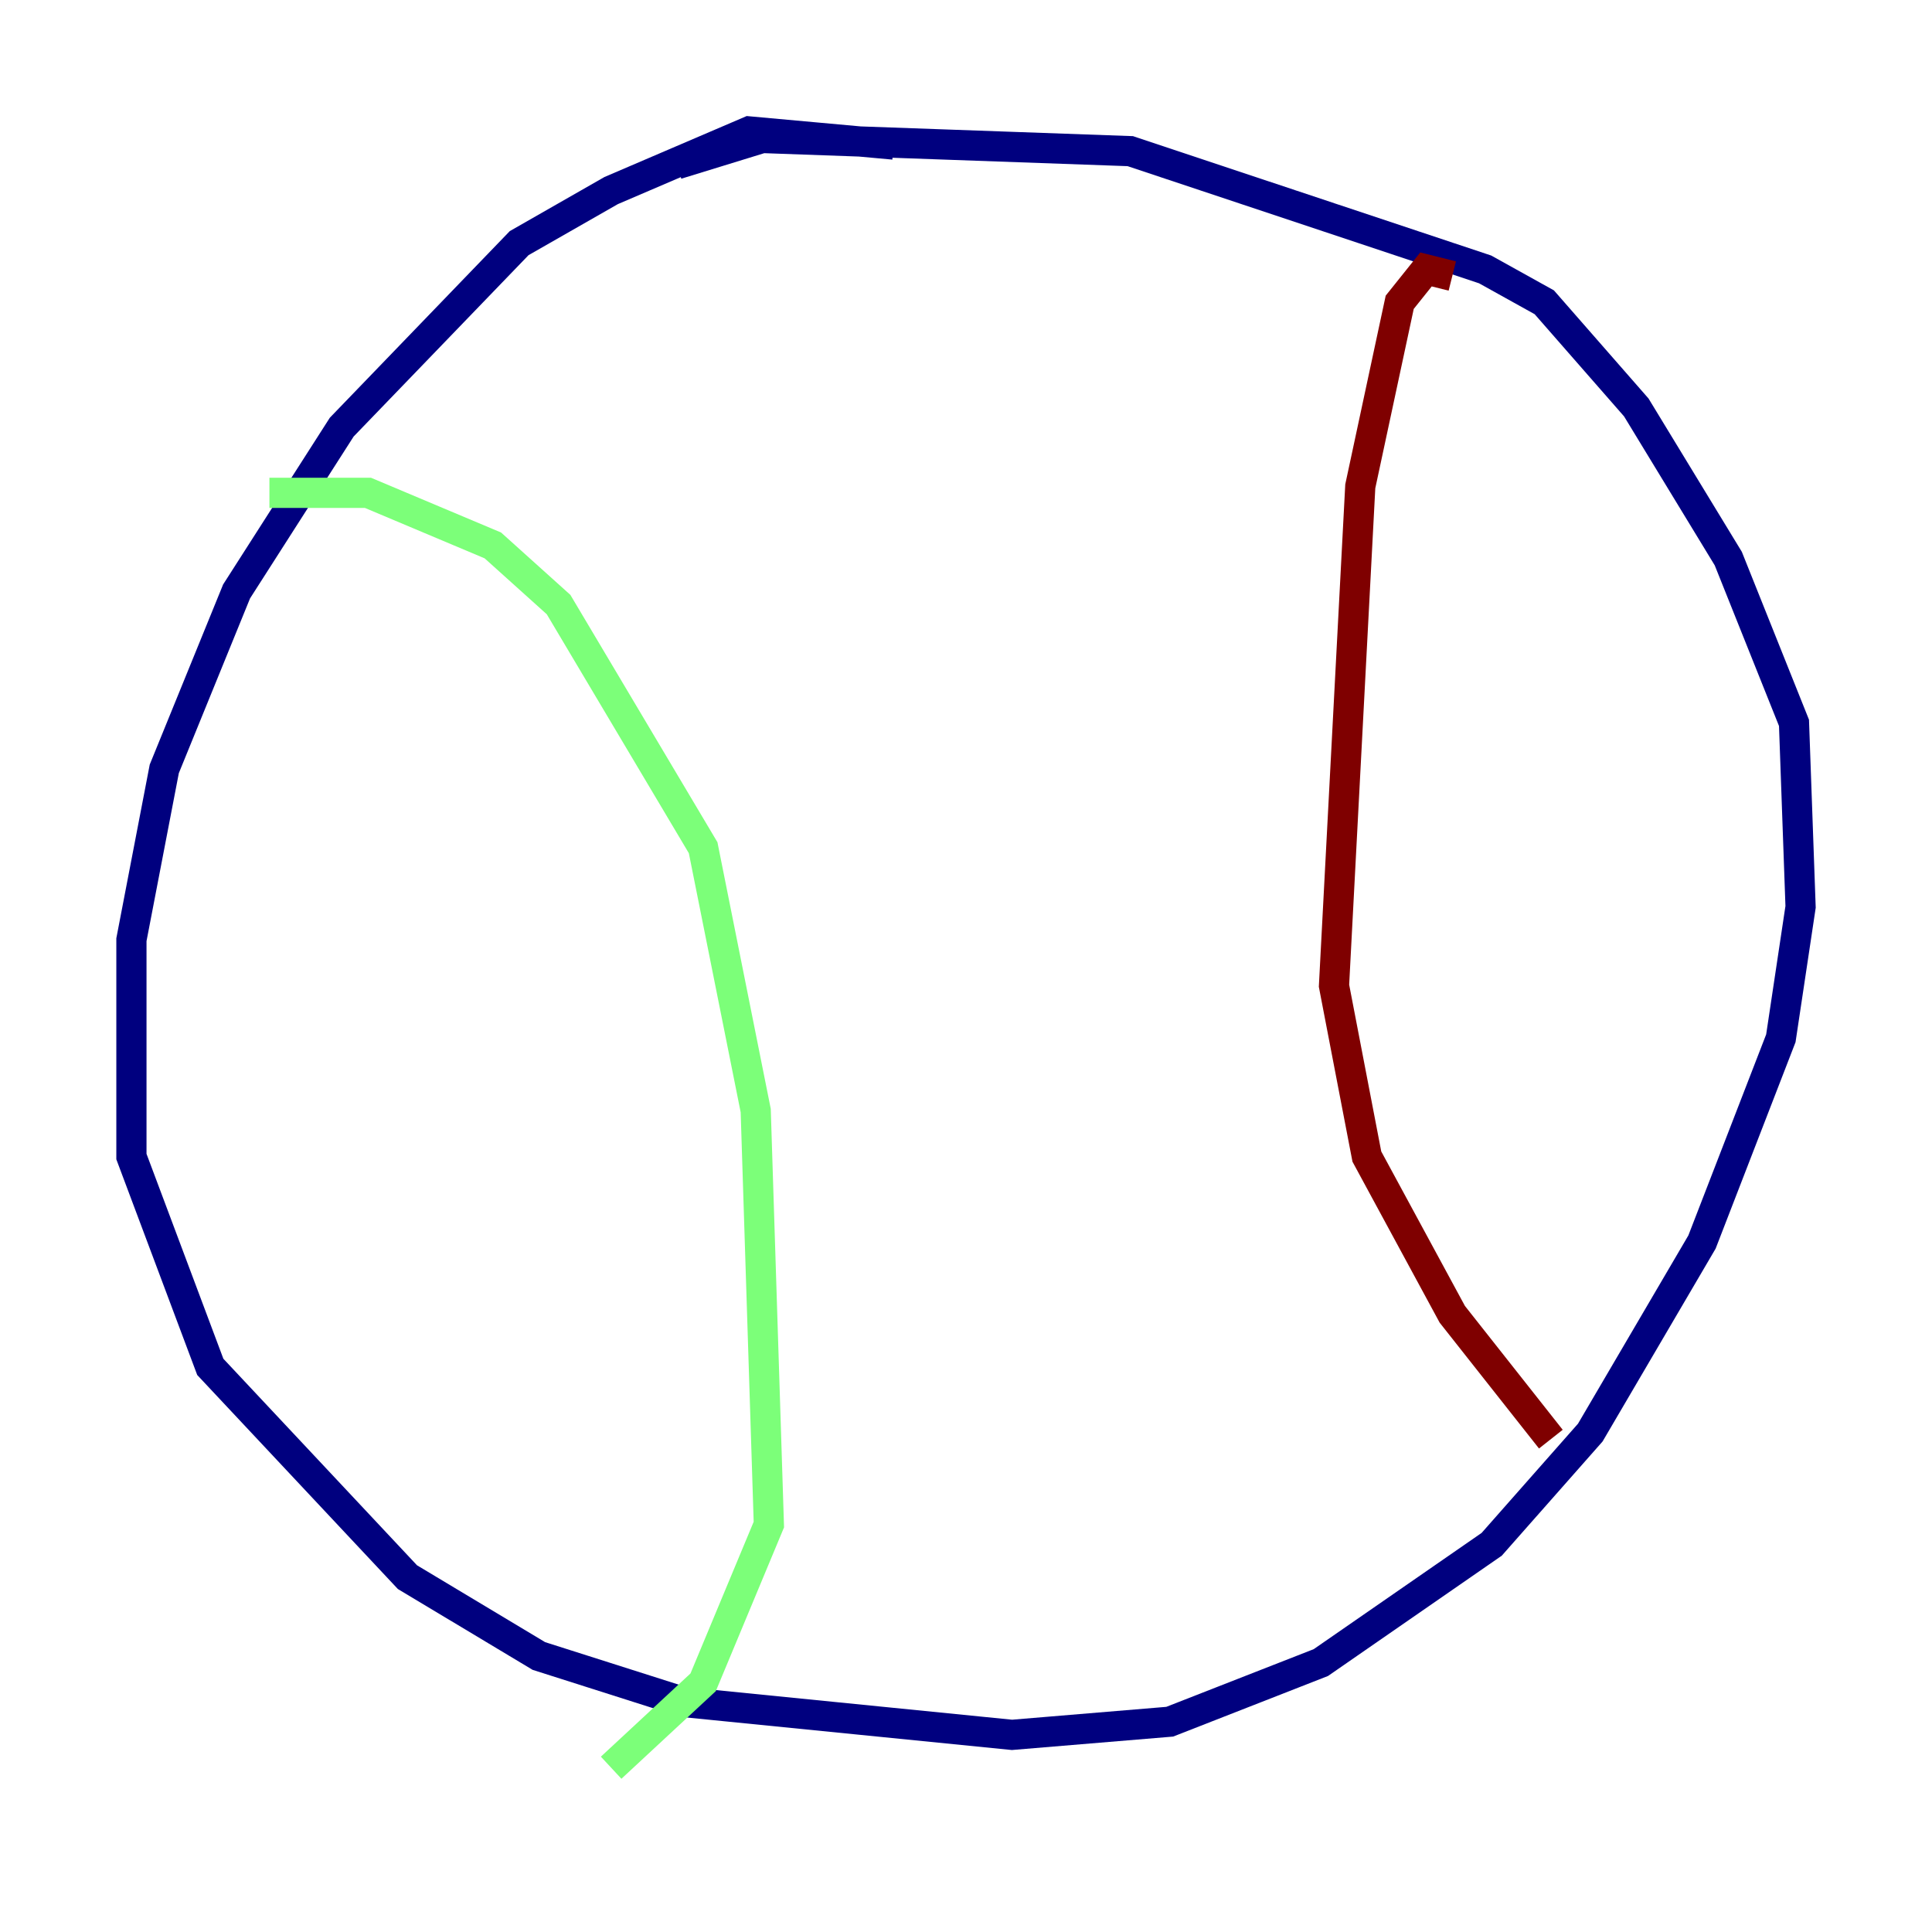 <?xml version="1.0" encoding="utf-8" ?>
<svg baseProfile="tiny" height="128" version="1.2" viewBox="0,0,128,128" width="128" xmlns="http://www.w3.org/2000/svg" xmlns:ev="http://www.w3.org/2001/xml-events" xmlns:xlink="http://www.w3.org/1999/xlink"><defs /><polyline fill="none" points="59.211,9.578 49.633,8.707 40.49,12.626 34.395,16.109 22.64,28.299 15.674,39.184 10.884,50.939 8.707,62.258 8.707,76.626 13.932,90.558 26.993,104.49 35.701,109.714 45.279,112.762 67.048,114.939 77.497,114.068 87.51,110.15 98.83,102.313 105.361,94.912 112.762,82.286 117.986,68.789 119.293,60.082 118.857,47.891 114.503,37.007 108.408,26.993 102.313,20.027 98.395,17.85 74.884,10.014 50.503,9.143 44.843,10.884" stroke="#00007f" stroke-width="2" /><polyline fill="none" points="17.85,32.653 24.381,32.653 32.653,36.136 37.007,40.054 46.585,56.163 50.068,73.578 50.939,101.007 46.585,111.456 40.49,117.116" stroke="#7cff79" stroke-width="2" /><polyline fill="none" points="96.218,18.286 94.476,17.85 92.735,20.027 90.122,32.218 88.381,65.306 90.558,76.626 96.218,87.075 102.748,95.347" stroke="#7f0000" stroke-width="2" /></svg>